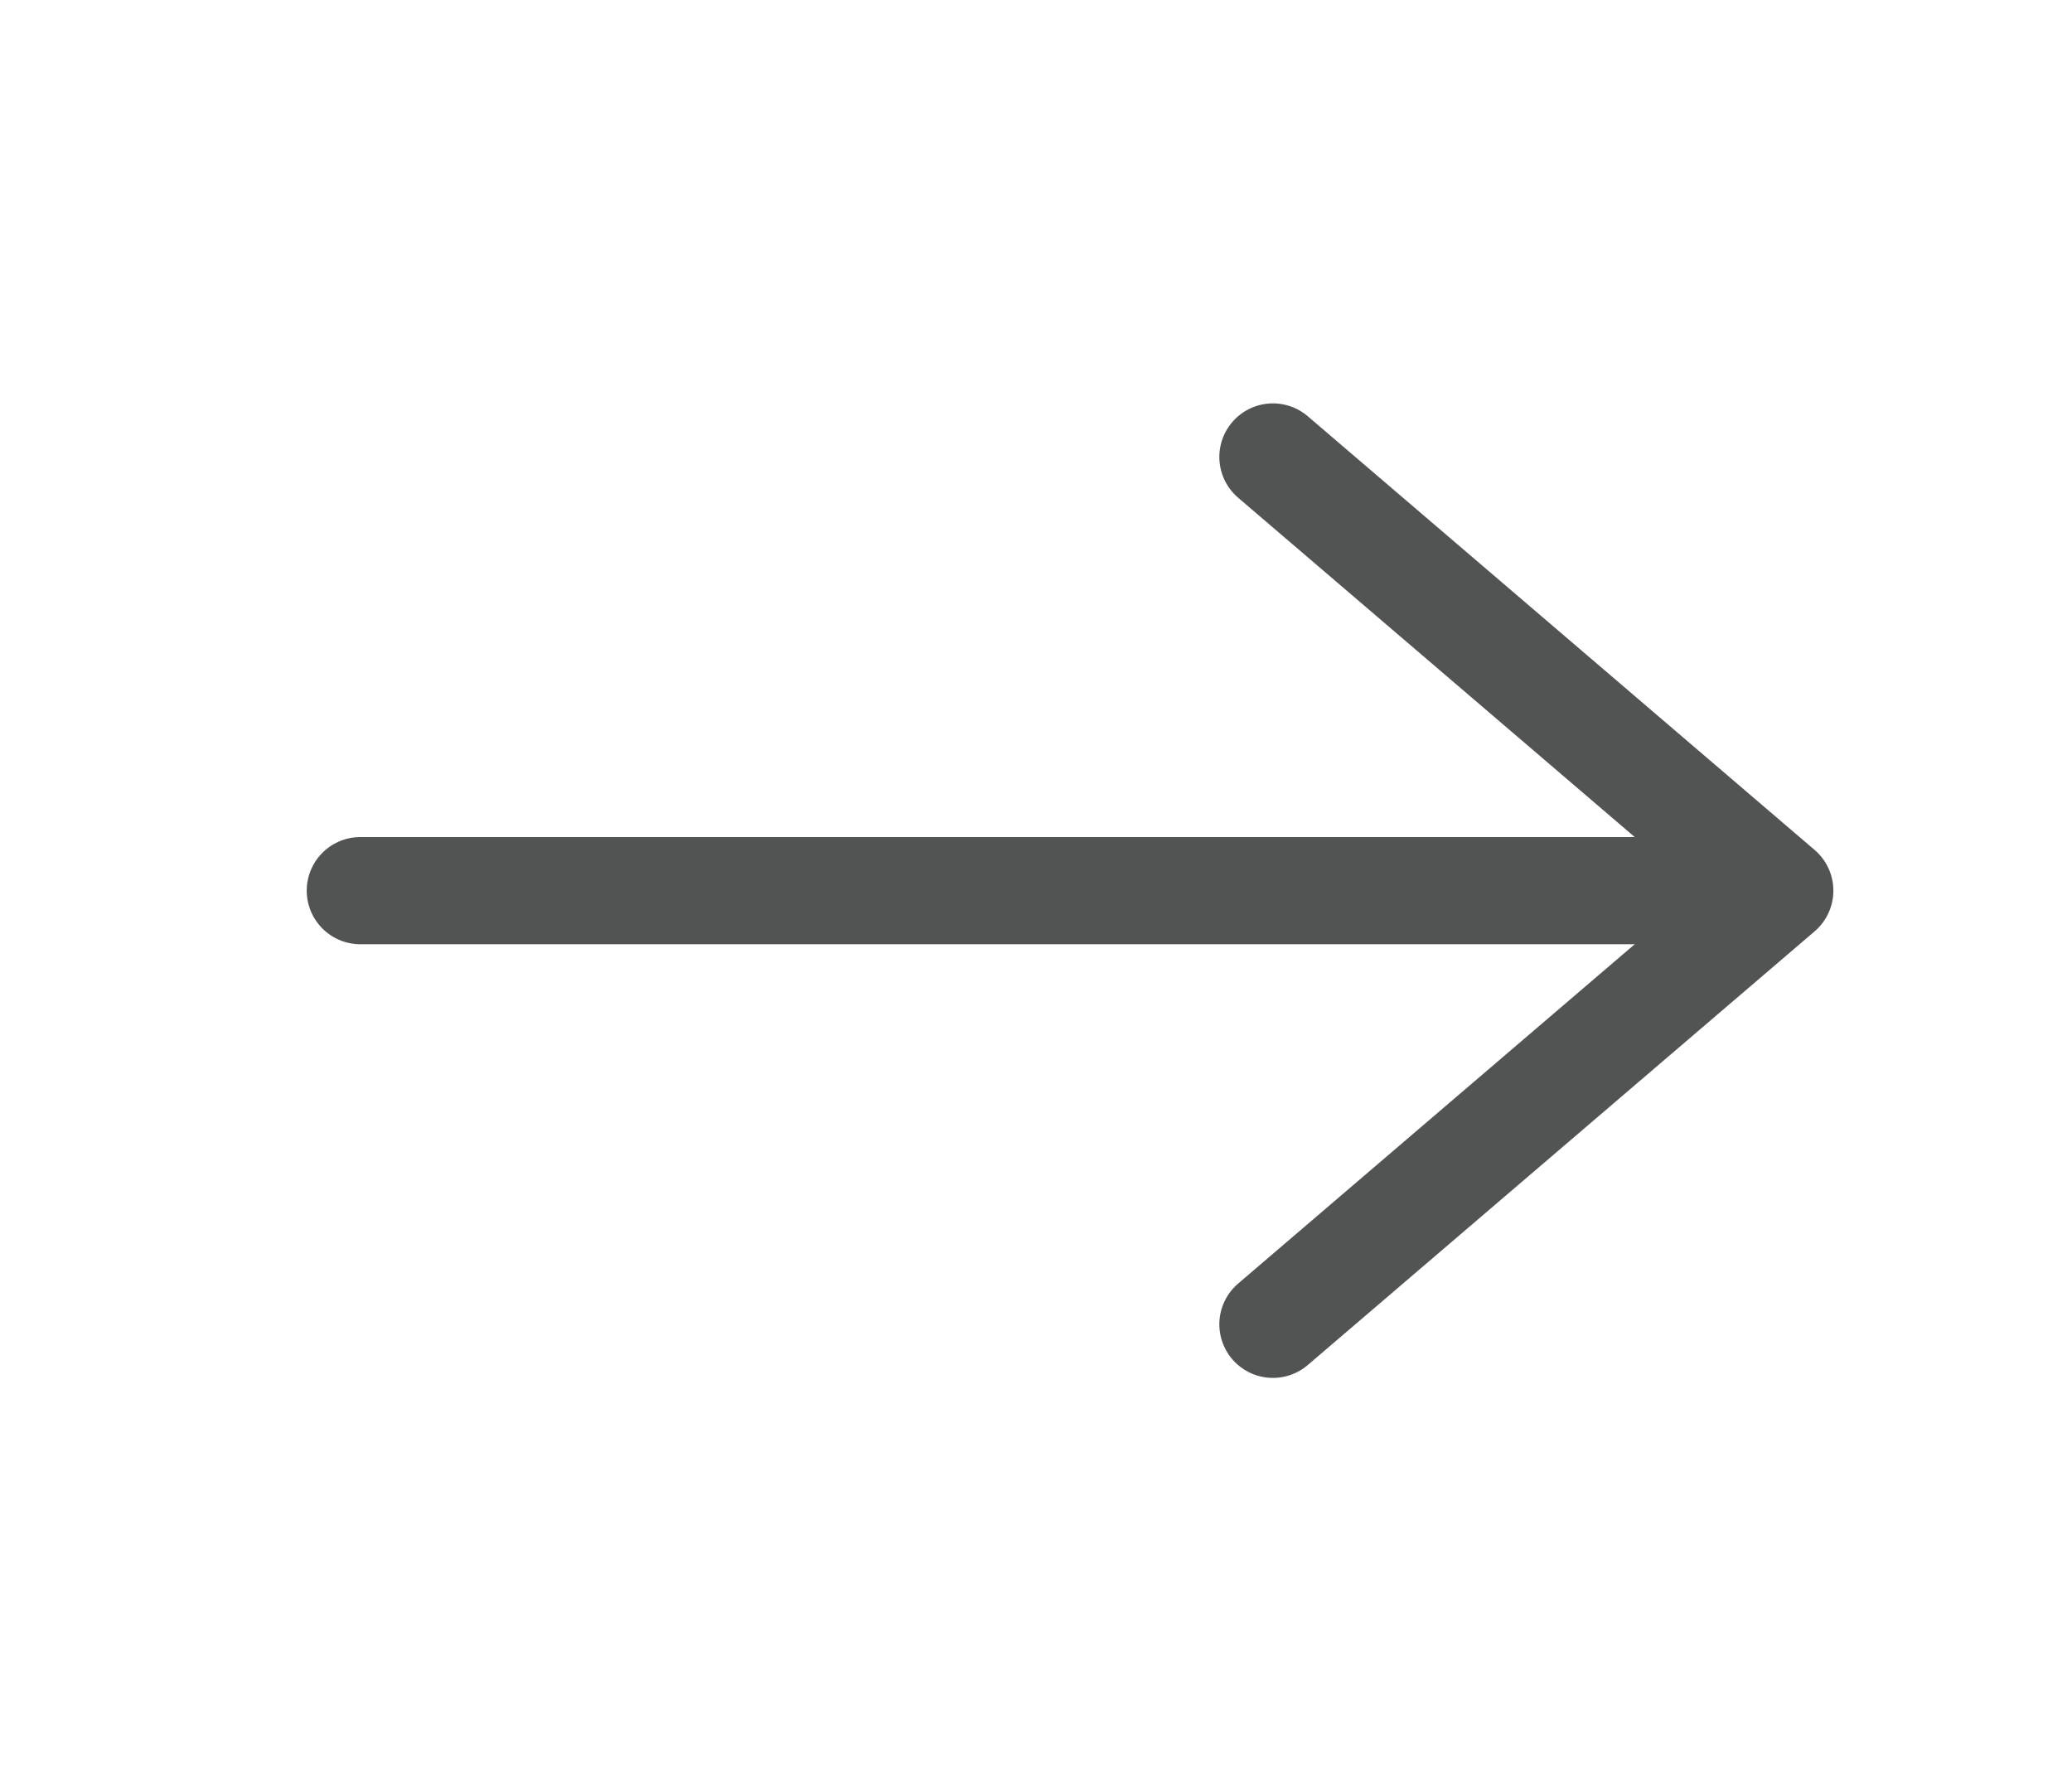 <svg width="29" height="25" viewBox="0 0 29 25" fill="none" xmlns="http://www.w3.org/2000/svg">
<path d="M17.816 6.396L24.91 12.466L17.816 18.536" stroke="#525353" stroke-width="1.5" stroke-miterlimit="10" stroke-linecap="round" stroke-linejoin="round"/>
<path d="M5.043 12.466H24.711" stroke="#525353" stroke-width="1.5" stroke-miterlimit="10" stroke-linecap="round" stroke-linejoin="round"/>
</svg>
